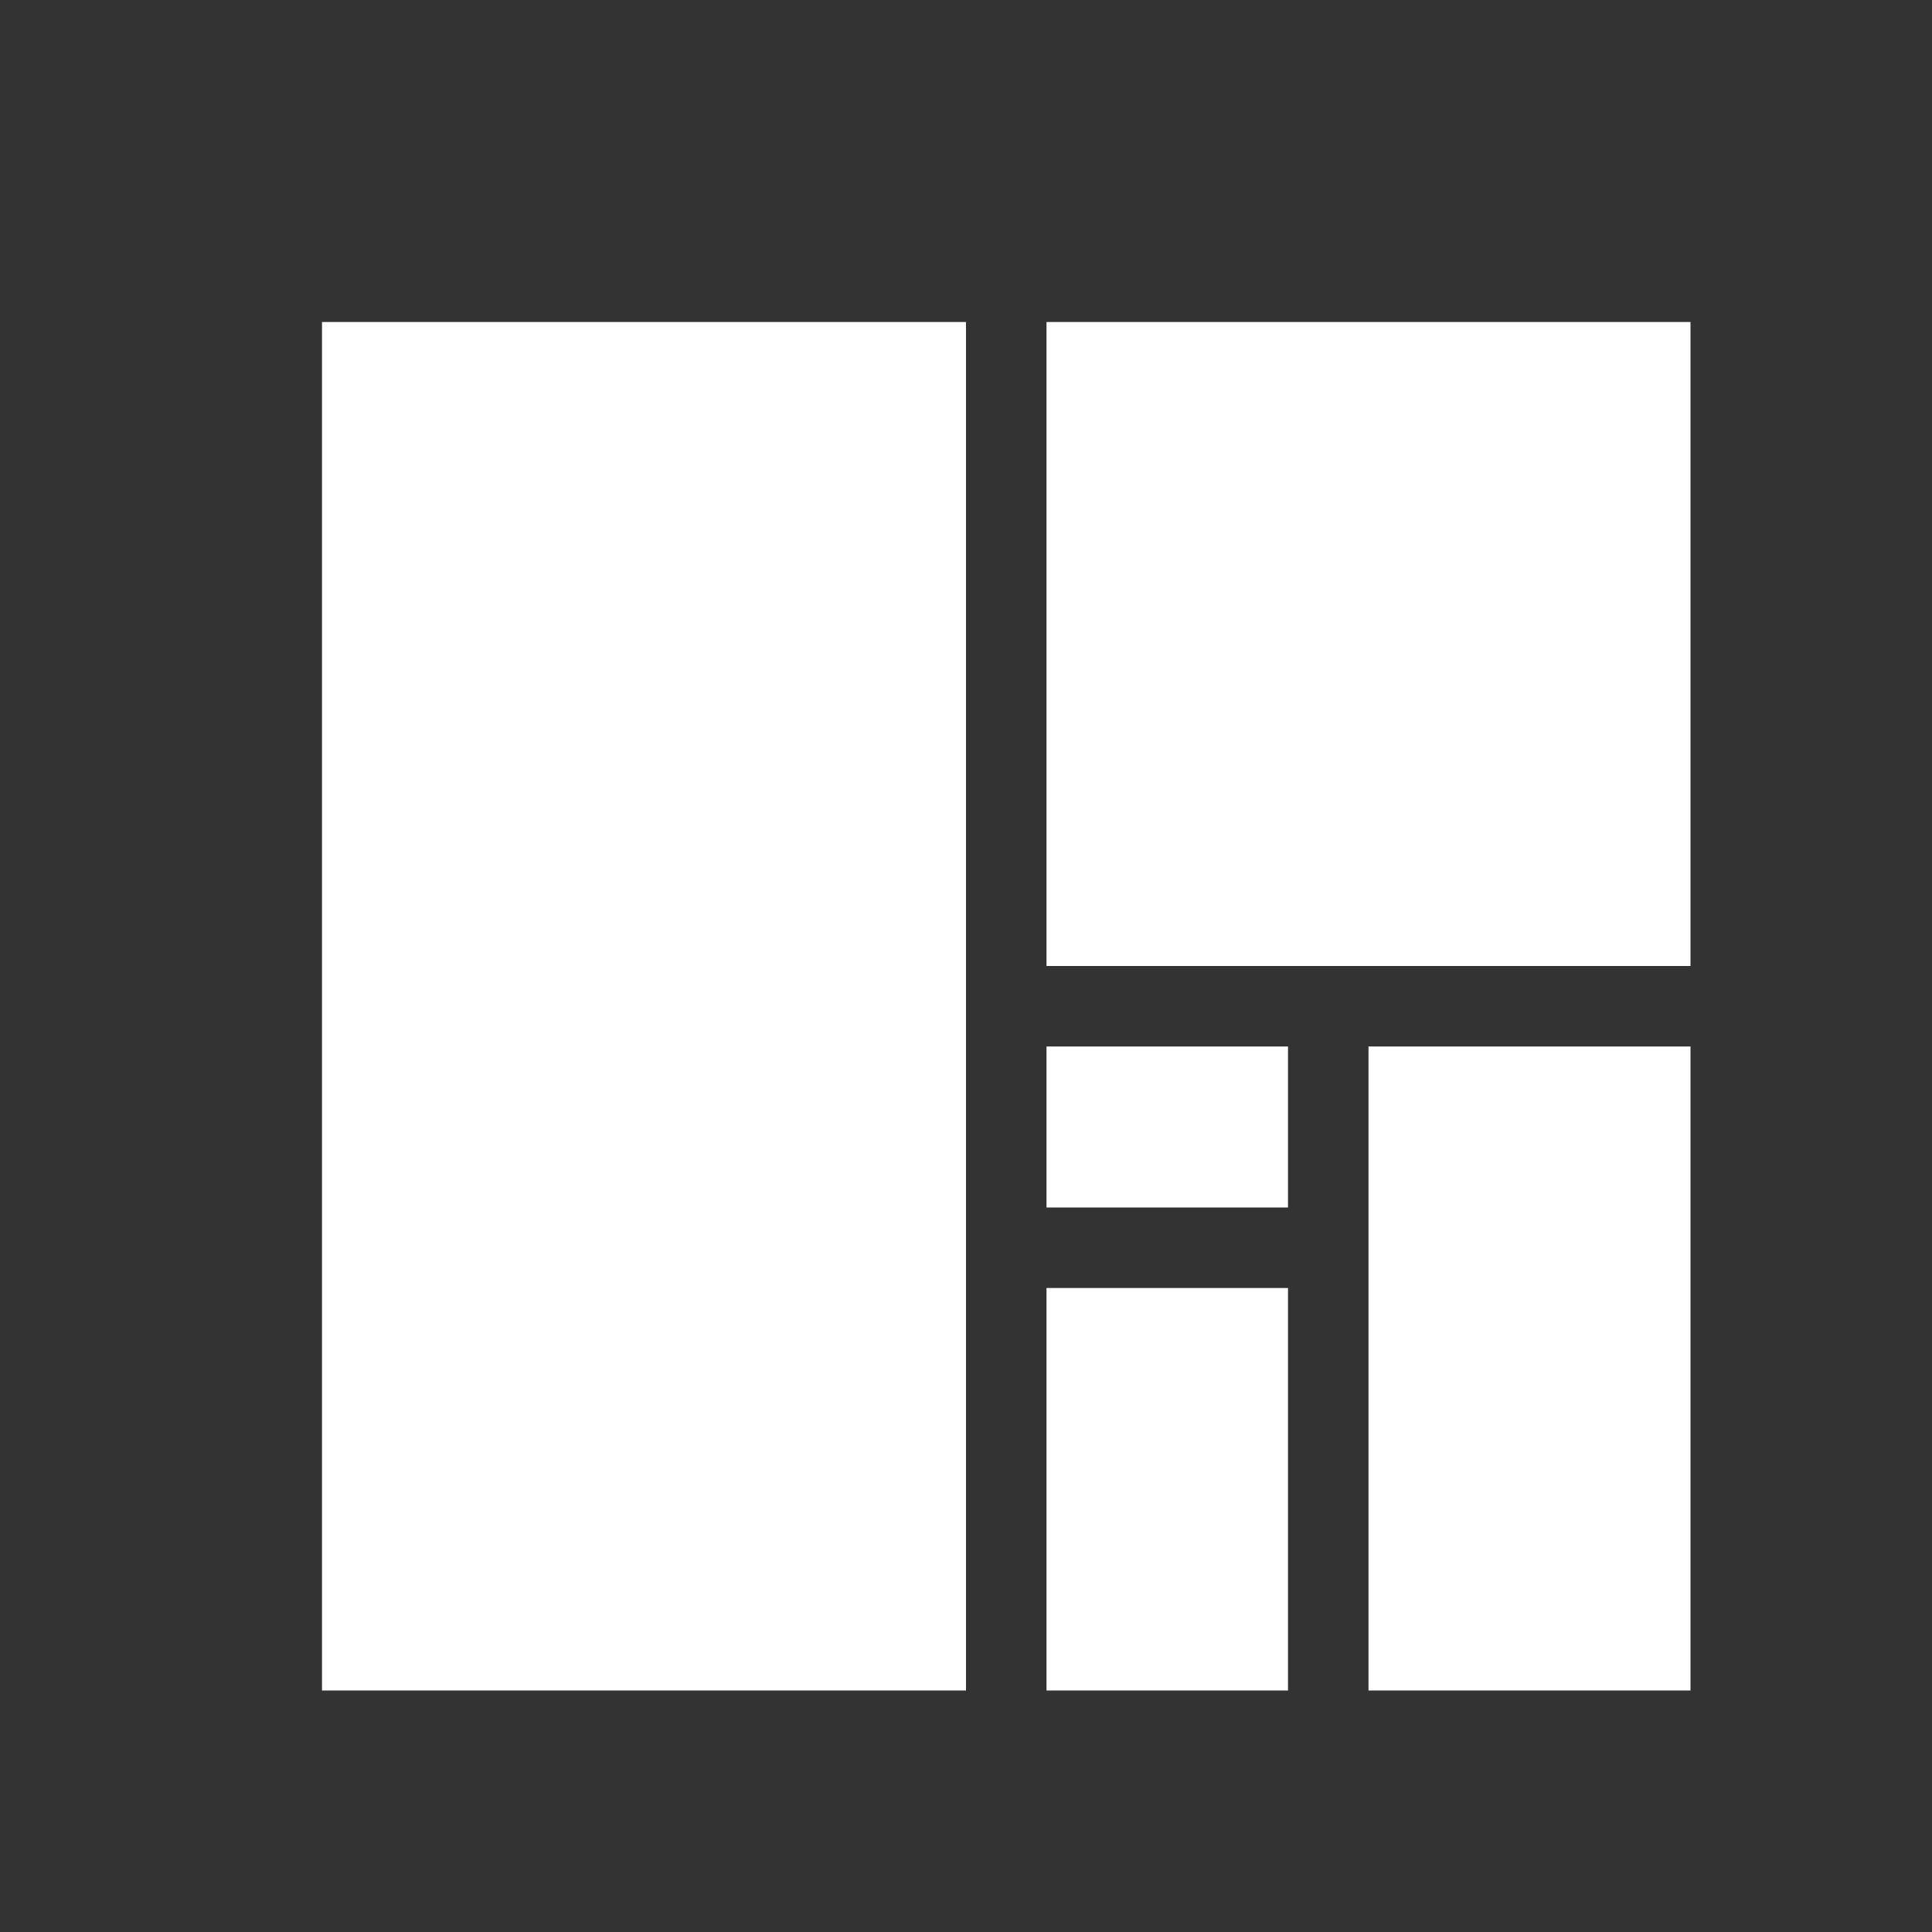 <?xml version="1.0" encoding="UTF-8"?>
<svg width="24" height="24" fill="#FFFFFF" version="1.1" viewBox="0 0 24 24" xmlns="http://www.w3.org/2000/svg">
 <rect x="0" y="0" width="24" height="24" fill="#333333" stroke="none"/>
 <g fill="#fff">
  <rect x="4" y="4" width="8" height="17"/>
  <rect x="13" y="4" width="8" height="8"/>
  <rect x="13" y="13" width="3" height="2"/>
  <rect x="13" y="16" width="3" height="5"/>
  <rect x="17" y="13" width="4" height="8"/>
 </g>
</svg>
